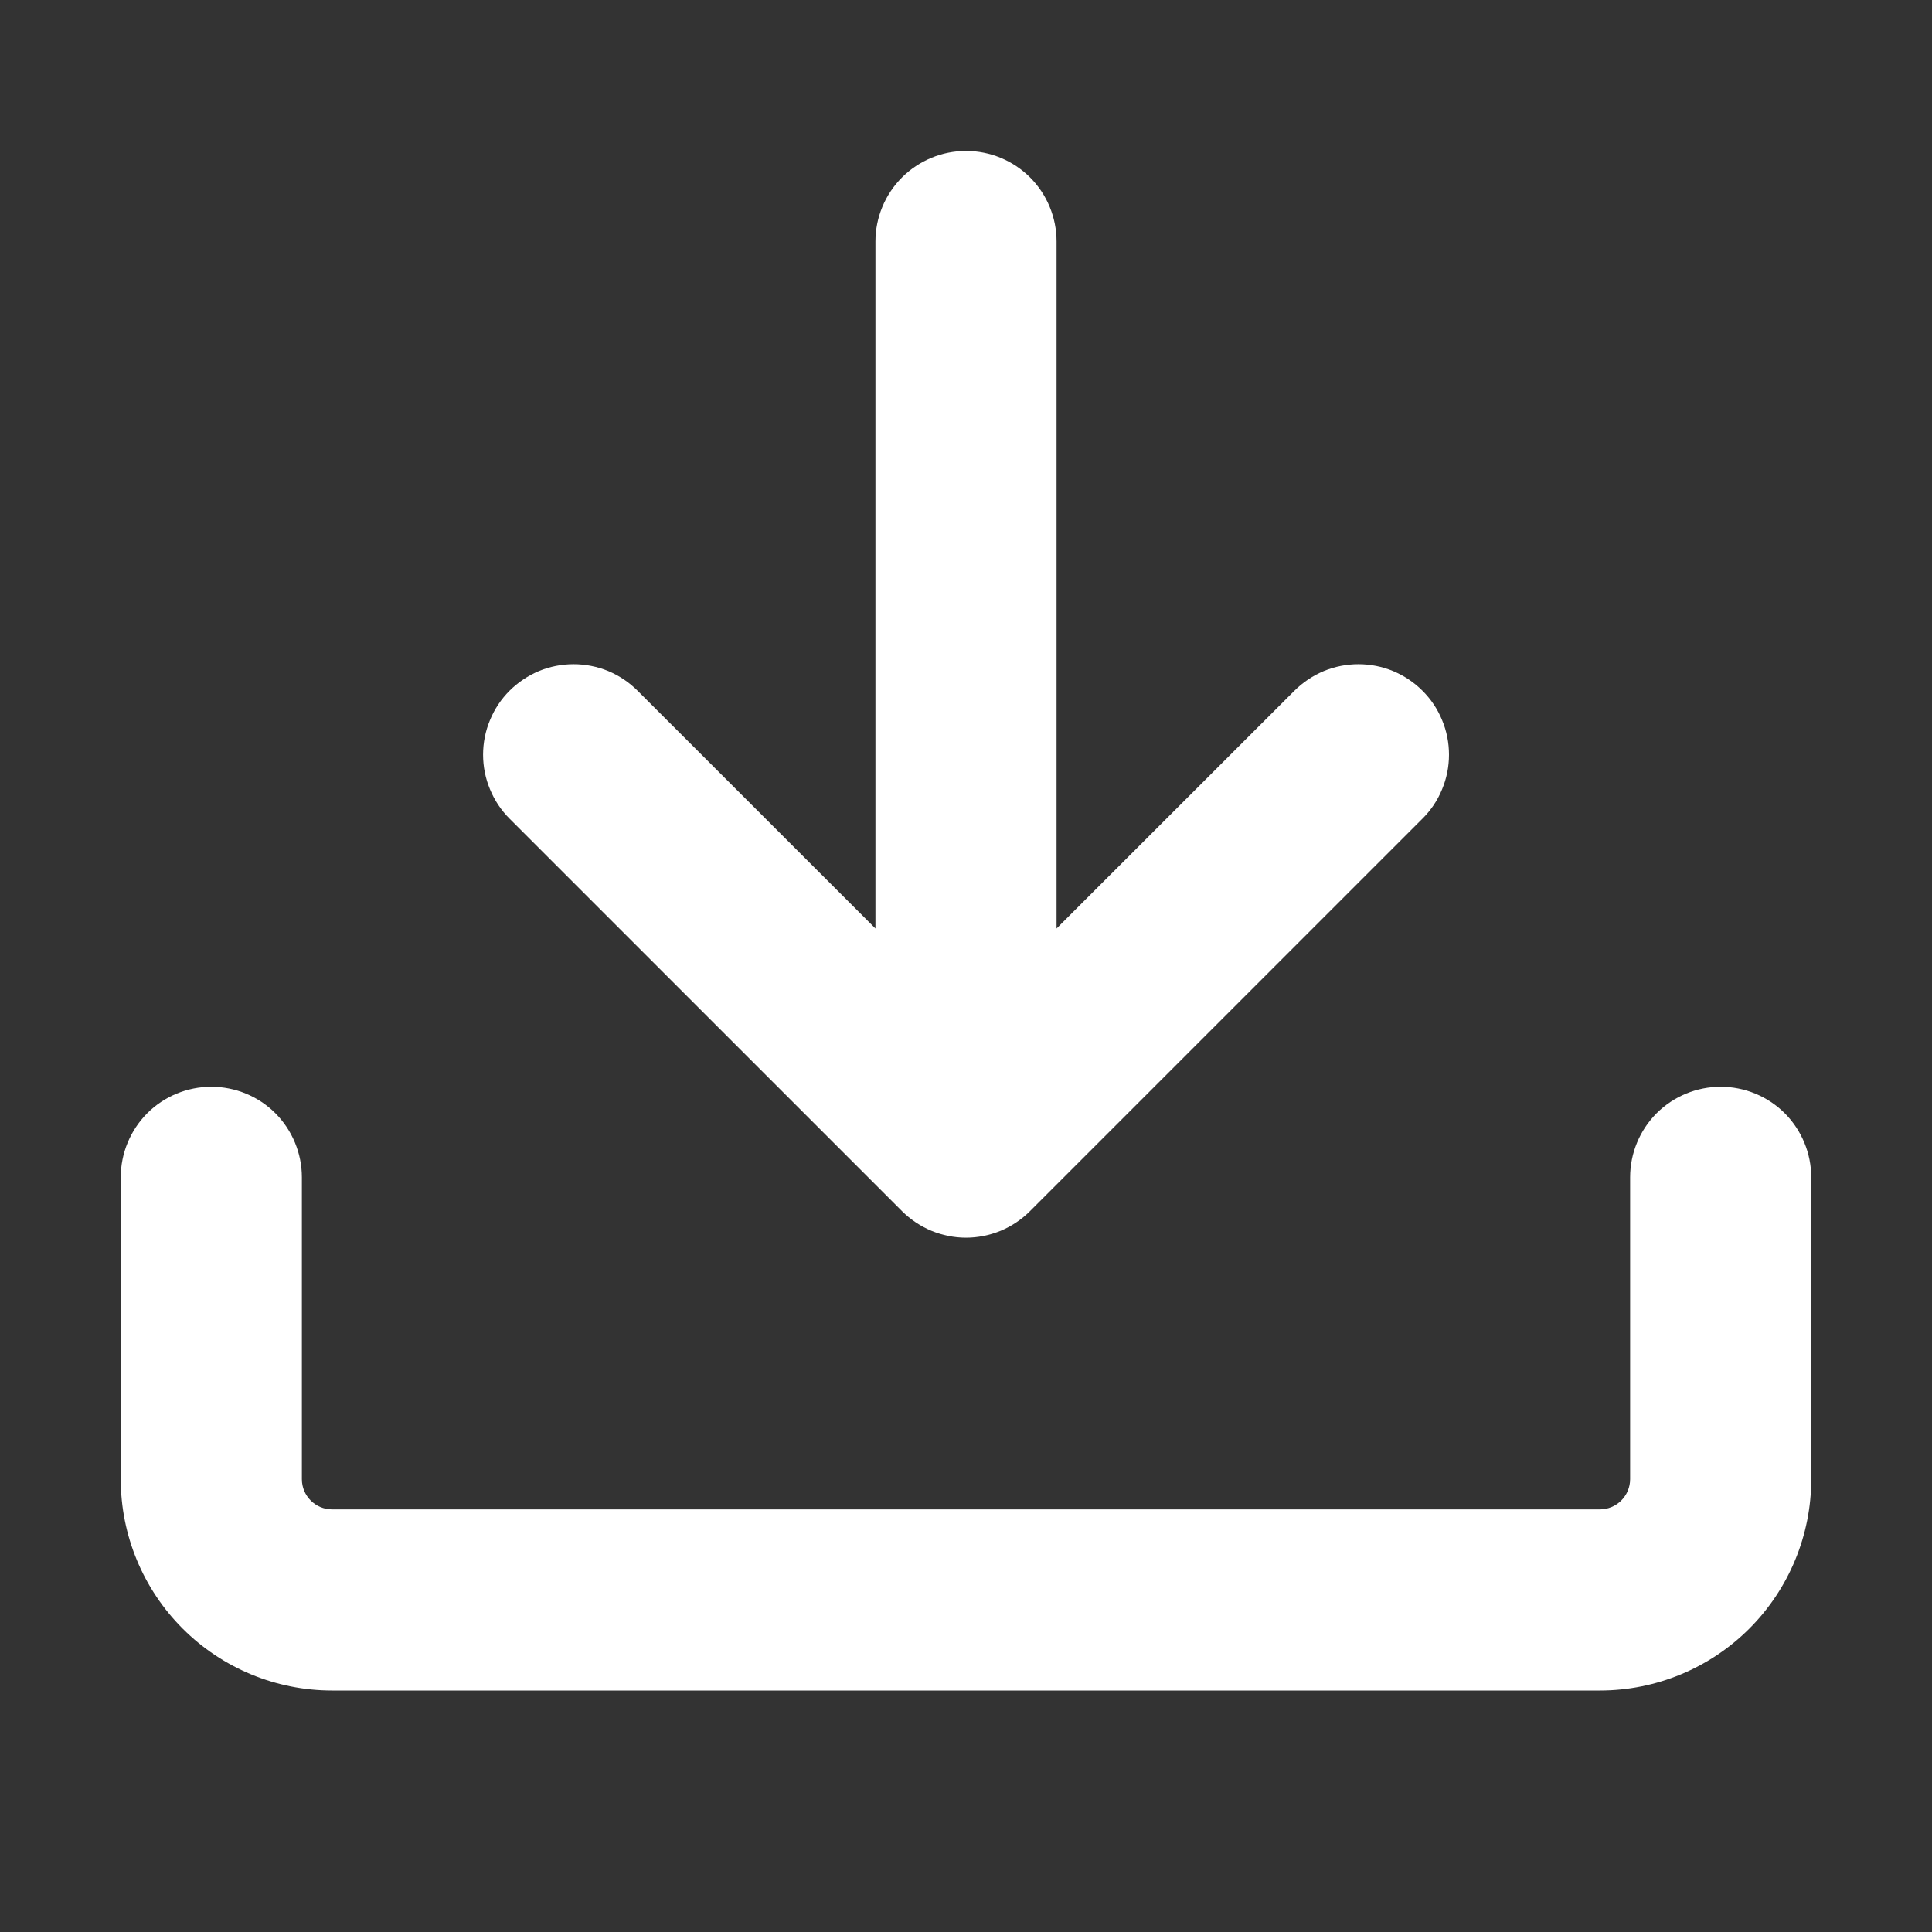 <svg width="24" height="24" viewBox="0 0 24 24" fill="none" xmlns="http://www.w3.org/2000/svg">
<rect x="0" y="0" width="24" height="24" fill="#333333" stroke="none"/>
<path d="M4.125 21C3.429 21 2.761 20.723 2.269 20.231C1.777 19.739 1.5 19.071 1.5 18.375V14.625C1.5 14.327 1.619 14.04 1.829 13.829C2.04 13.618 2.327 13.5 2.625 13.5C2.923 13.5 3.21 13.618 3.421 13.829C3.631 14.04 3.75 14.327 3.75 14.625V18.375C3.75 18.582 3.918 18.75 4.125 18.75H19.875C19.974 18.75 20.07 18.71 20.14 18.64C20.21 18.57 20.25 18.474 20.25 18.375V14.625C20.25 14.327 20.369 14.04 20.579 13.829C20.791 13.618 21.077 13.5 21.375 13.5C21.673 13.5 21.959 13.618 22.171 13.829C22.381 14.04 22.5 14.327 22.5 14.625V18.375C22.5 19.071 22.223 19.739 21.731 20.231C21.239 20.723 20.571 21 19.875 21H4.125Z" fill="white"/>
<path d="M10.875 11.534V3C10.875 2.702 10.994 2.415 11.205 2.204C11.416 1.994 11.702 1.875 12 1.875C12.299 1.875 12.585 1.994 12.796 2.204C13.007 2.415 13.125 2.702 13.125 3V11.534L16.08 8.58C16.185 8.476 16.309 8.393 16.445 8.336C16.581 8.28 16.728 8.251 16.875 8.251C17.023 8.251 17.169 8.28 17.305 8.336C17.442 8.393 17.566 8.476 17.67 8.58C17.775 8.684 17.858 8.808 17.914 8.945C17.971 9.081 18 9.227 18 9.375C18 9.523 17.971 9.669 17.914 9.805C17.858 9.942 17.775 10.066 17.67 10.17L12.795 15.045C12.691 15.149 12.567 15.232 12.431 15.289C12.294 15.345 12.148 15.375 12 15.375C11.853 15.375 11.706 15.345 11.57 15.289C11.434 15.232 11.31 15.149 11.205 15.045L6.33 10.17C6.226 10.066 6.143 9.942 6.087 9.805C6.03 9.669 6.001 9.523 6.001 9.375C6.001 9.227 6.03 9.081 6.087 8.945C6.143 8.808 6.226 8.684 6.33 8.58C6.435 8.476 6.559 8.393 6.695 8.336C6.831 8.28 6.978 8.251 7.125 8.251C7.273 8.251 7.419 8.28 7.556 8.336C7.692 8.393 7.816 8.476 7.92 8.58L10.875 11.534Z" fill="white"/>
</svg>
